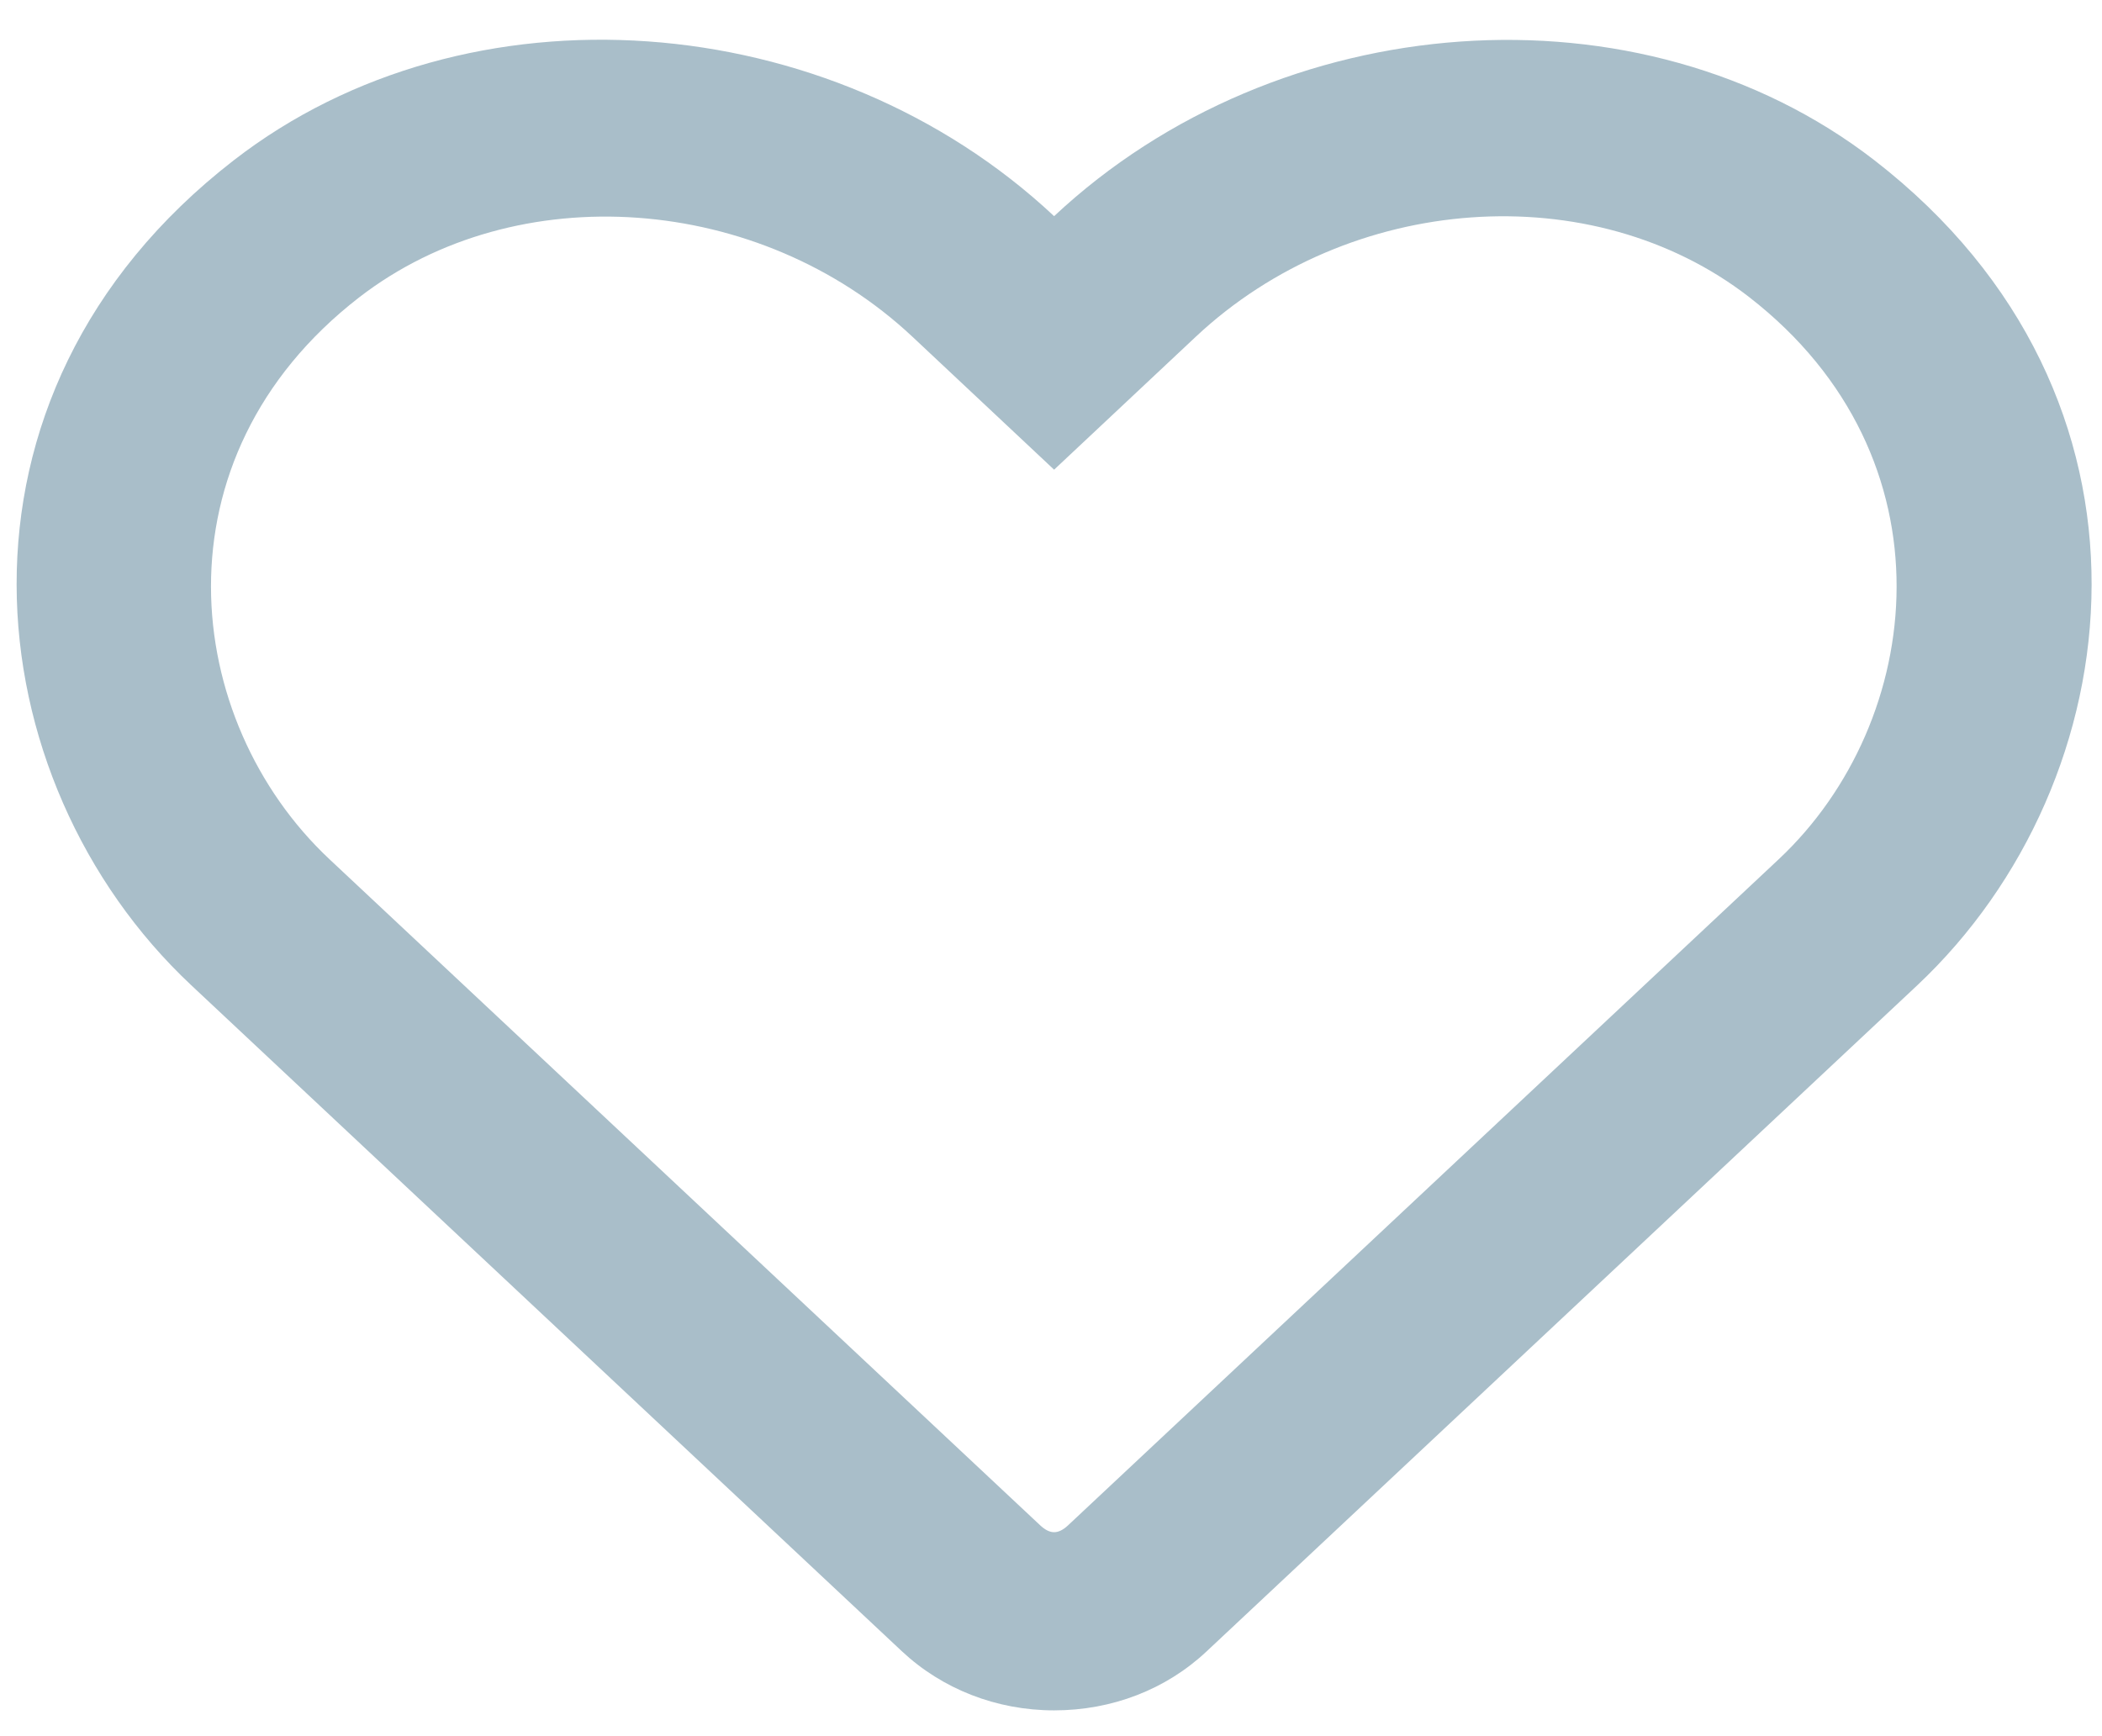 <svg width="46" height="38" viewBox="0 0 46 38" fill="none" xmlns="http://www.w3.org/2000/svg">
<path d="M41.019 3.507C35.893 -0.458 27.973 0.137 23.068 4.731C18.164 0.137 10.244 -0.467 5.117 3.507C-1.552 8.672 -0.576 17.093 4.177 21.556L19.733 36.138C20.62 36.97 21.809 37.435 23.068 37.435C24.336 37.435 25.516 36.978 26.403 36.146L41.959 21.564C46.704 17.101 47.697 8.68 41.019 3.507V3.507ZM38.926 18.806L23.37 33.388C23.157 33.584 22.98 33.584 22.767 33.388L7.21 18.806C3.973 15.771 3.317 10.027 7.858 6.51C11.308 3.842 16.629 4.242 19.964 7.367L23.068 10.28L26.172 7.367C29.525 4.225 34.846 3.842 38.278 6.502C42.81 10.018 42.136 15.796 38.926 18.806V18.806Z" fill="#A9BEC9"/>
</svg>
